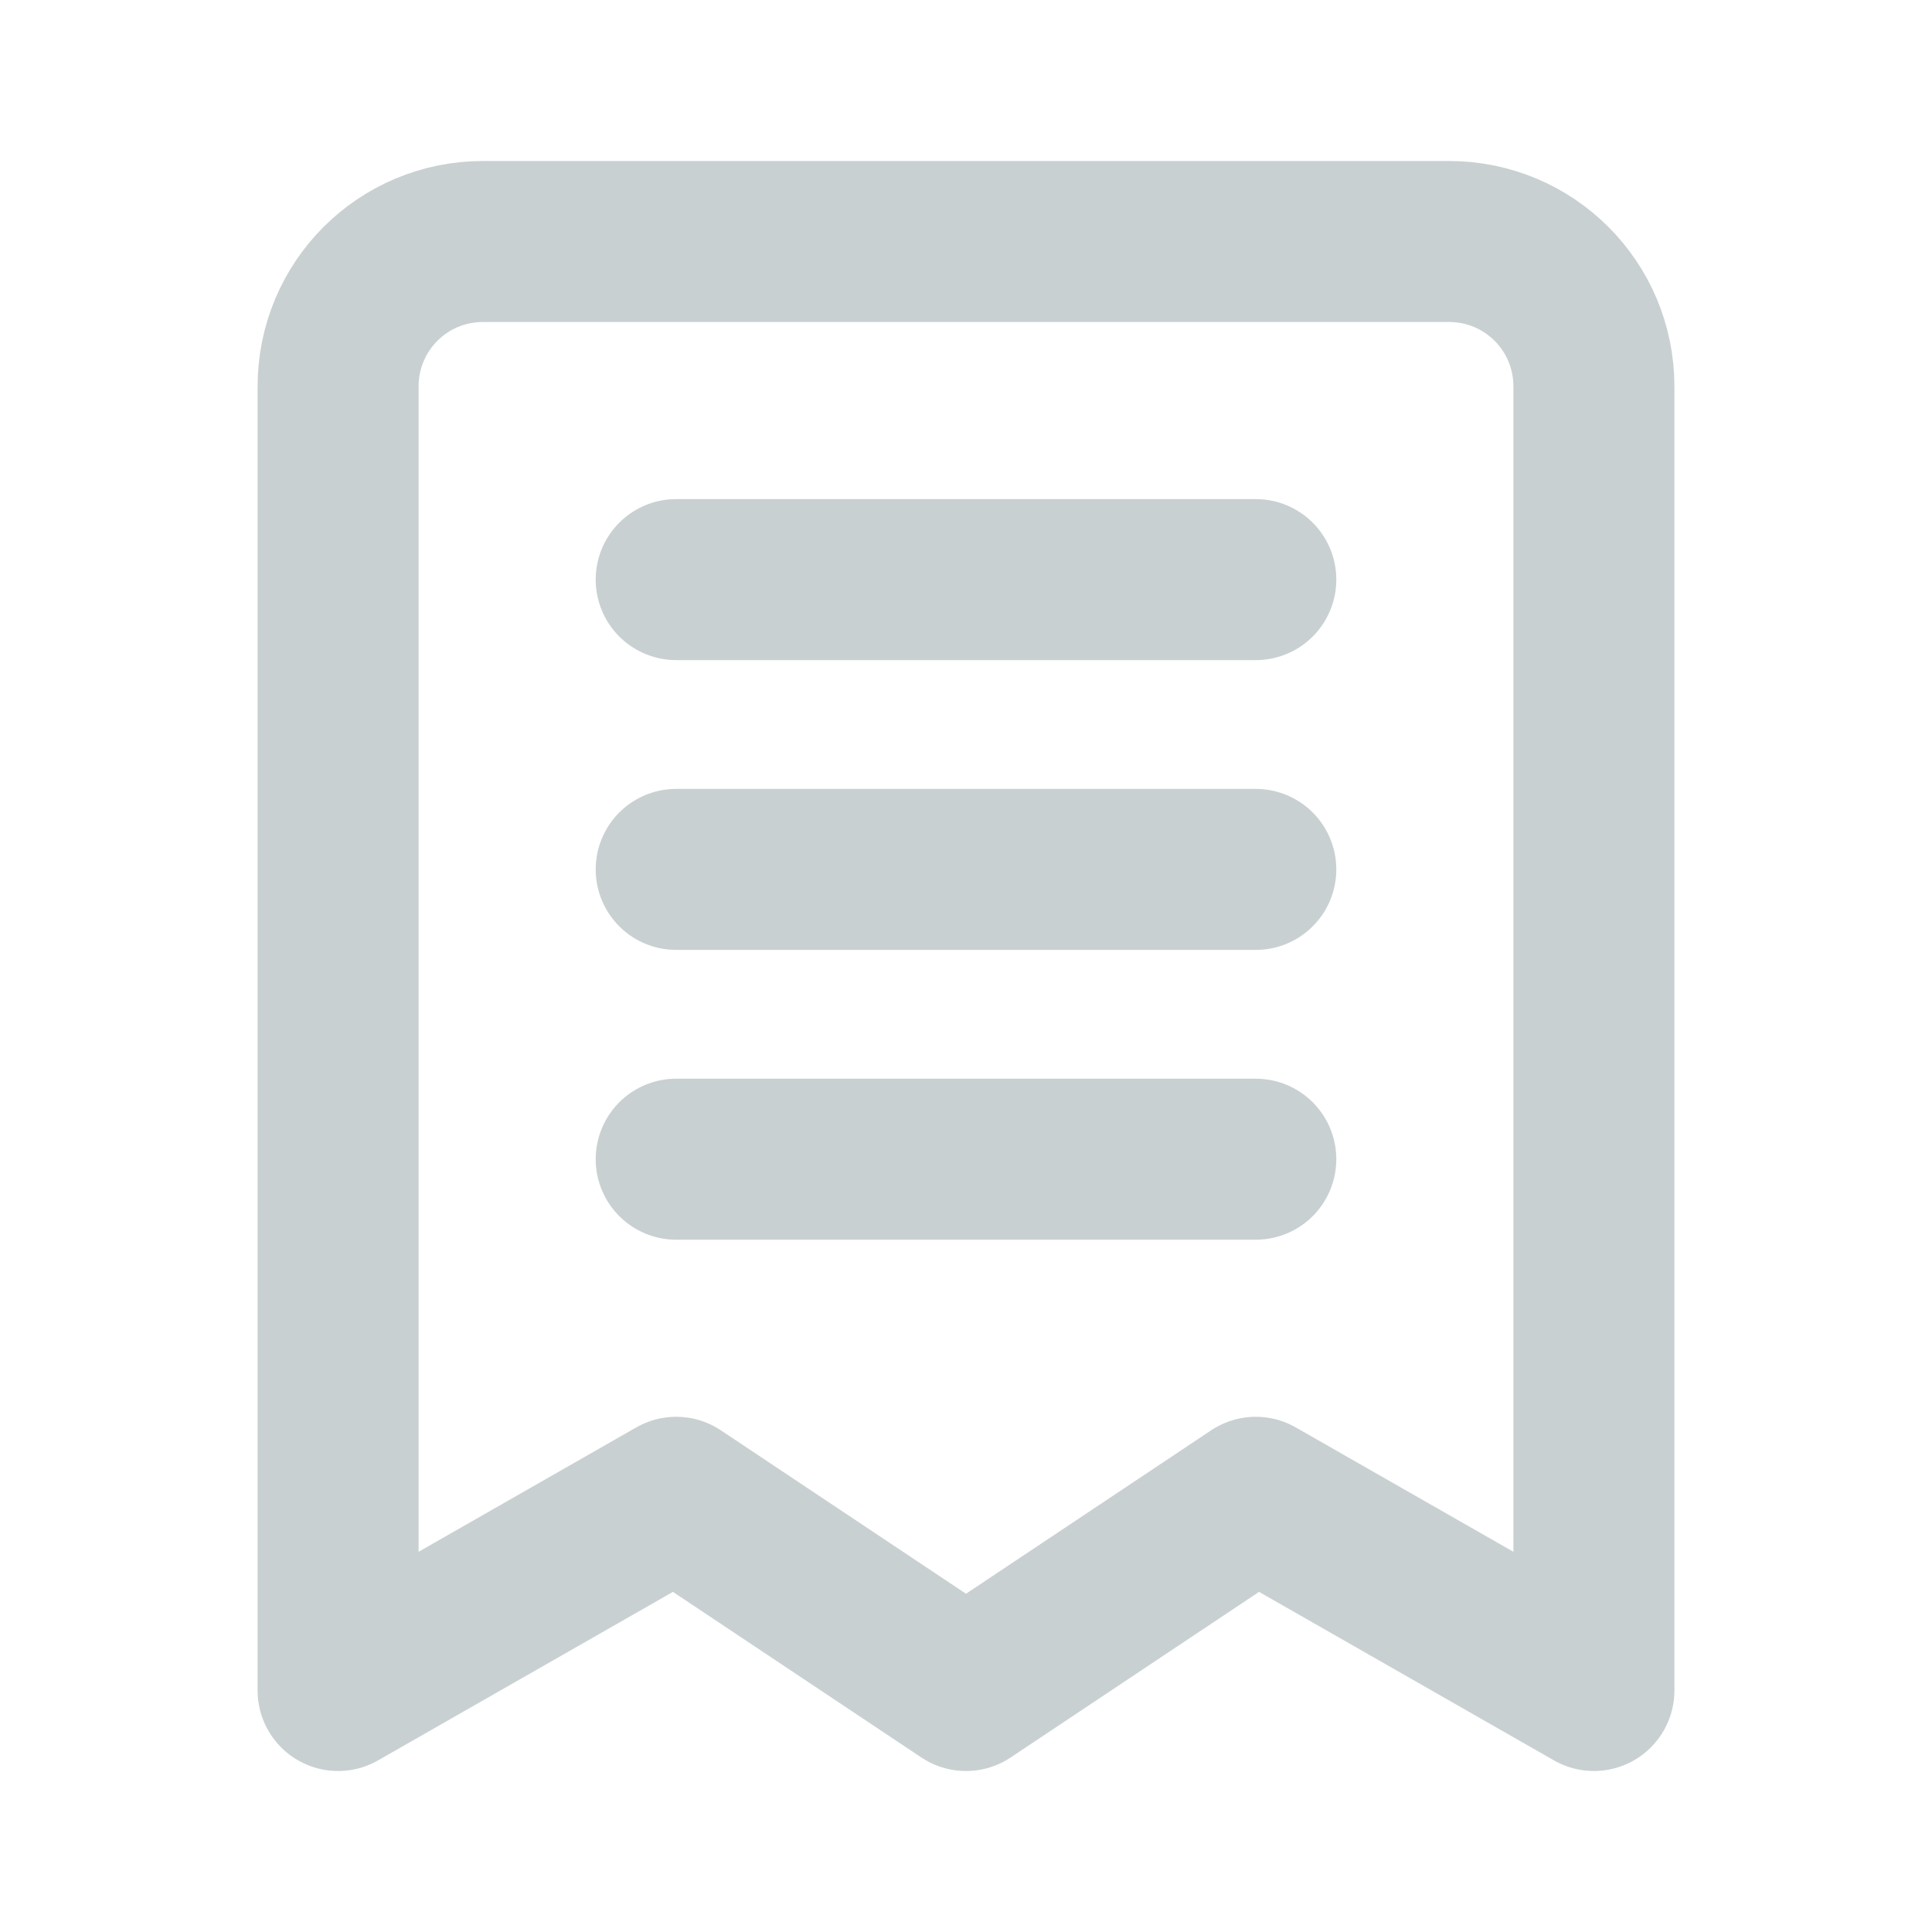 <svg width="24" height="24" viewBox="0 0 24 24" fill="none" xmlns="http://www.w3.org/2000/svg">
<path d="M19.8 21L15.6 18.6L12 21L8.4 18.6L4.2 21V4.8C4.2 3.804 5.004 3 6 3H18C18.996 3 19.8 3.804 19.8 4.8V21Z" stroke="#C9D0D2" stroke-width="2" stroke-linejoin="round"/>
<path d="M8.4 7.2H15.6" stroke="#C9D0D2" stroke-width="2" stroke-linecap="round" stroke-linejoin="round"/>
<path d="M8.4 10.8H15.6" stroke="#C9D0D2" stroke-width="2" stroke-linecap="round" stroke-linejoin="round"/>
<path d="M8.4 14.4H15.6" stroke="#C9D0D2" stroke-width="2" stroke-linecap="round" stroke-linejoin="round"/>
</svg>
